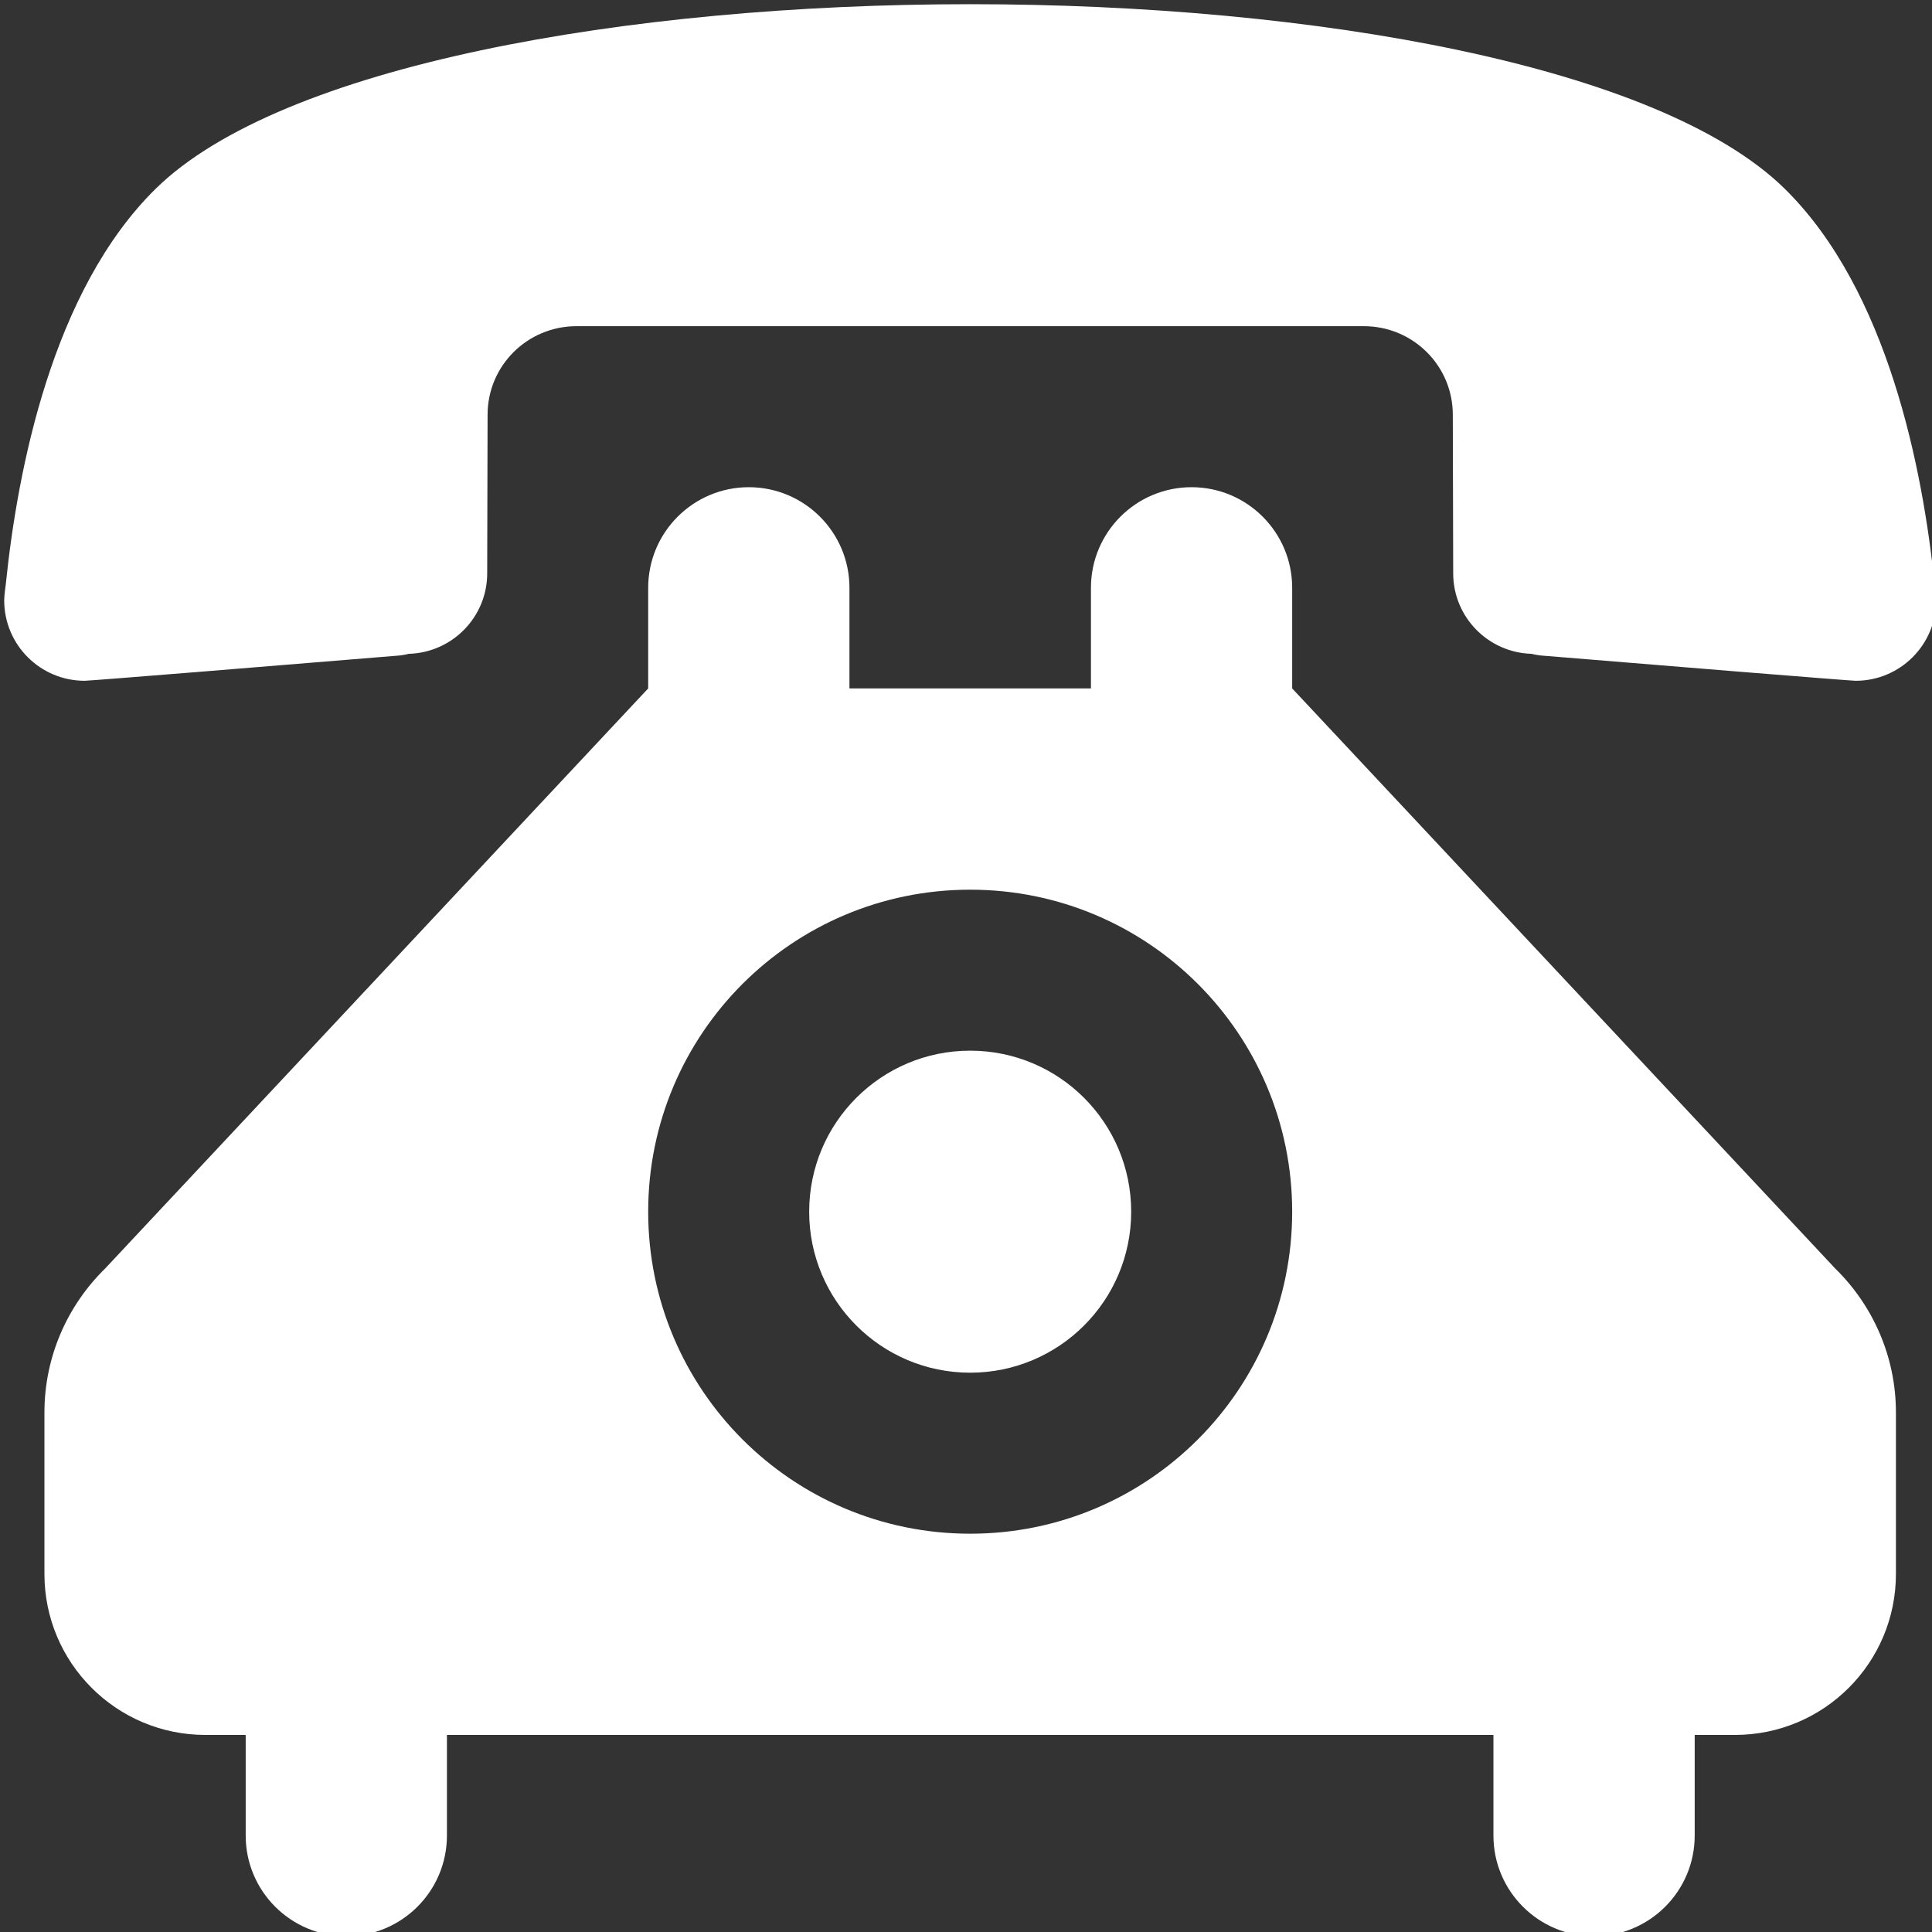 <?xml version="1.0" encoding="UTF-8" standalone="no"?>
<svg width="64px" height="64px" viewBox="0 0 64 64" version="1.1" xmlns="http://www.w3.org/2000/svg" xmlns:xlink="http://www.w3.org/1999/xlink">
    <rect x="0" y="0" width="64" height="64" fill="#333333" stroke="none"/>
    <!-- Generator: Sketch 3.6.1 (26313) - http://www.bohemiancoding.com/sketch -->
    <title>icon-community-calls-hover</title>
    <desc>Created with Sketch.</desc>
    <defs></defs>
    <g id="Home" stroke="none" stroke-width="1" fill="none" fill-rule="evenodd">
        <g id="HD:-Home" transform="translate(-832, -1488)" fill="#FFFFFF">
            <g id="recognition" transform="translate(229, 1121)">
                <g id="get-involved" transform="translate(512, 288)">
                    <g id="weekly-calls" transform="translate(11, 63)">
                        <g id="icon-community-calls" transform="translate(80, 16)">
                            <path d="M32.139,0.139 C20.739,0.139 9.312,2.179 5.165,6.245 C1.725,9.619 0.579,15.579 0.192,19.352 C0.192,19.352 0.139,19.725 0.139,19.885 C0.139,21.365 1.339,22.552 2.805,22.552 C2.979,22.552 9.392,22.032 13.259,21.712 C13.352,21.698 13.445,21.685 13.538,21.659 C14.978,21.619 16.139,20.445 16.139,18.992 L16.152,13.739 C16.152,12.112 17.472,10.805 19.099,10.805 L45.178,10.805 C46.805,10.805 48.126,12.112 48.126,13.739 L48.139,18.992 C48.139,20.445 49.299,21.619 50.739,21.659 C50.831,21.685 50.925,21.698 51.019,21.712 C54.886,22.032 61.299,22.552 61.472,22.552 C62.938,22.552 64.139,21.365 64.139,19.885 C64.139,19.725 64.086,19.352 64.086,19.352 C63.699,15.579 62.553,9.619 59.113,6.245 C54.965,2.179 43.538,0.139 32.139,0.139 L32.139,0.139 Z M32.139,34.805 C29.192,34.805 26.805,37.192 26.805,40.139 C26.805,43.085 29.192,45.472 32.139,45.472 C35.085,45.472 37.472,43.085 37.472,40.139 C37.472,37.192 35.085,34.805 32.139,34.805 L32.139,34.805 Z M28.139,22.805 L28.139,19.472 C28.139,17.632 26.645,16.139 24.805,16.139 C22.966,16.139 21.472,17.632 21.472,19.472 L21.472,22.805 L3.485,42.019 C2.245,43.232 1.472,44.925 1.472,46.792 L1.472,52.139 C1.472,55.086 3.859,57.472 6.805,57.472 L8.139,57.472 L8.139,60.806 C8.139,62.645 9.632,64.139 11.472,64.139 C13.312,64.139 14.805,62.645 14.805,60.806 L14.805,57.472 L49.472,57.472 L49.472,60.806 C49.472,62.645 50.965,64.139 52.806,64.139 C54.645,64.139 56.139,62.645 56.139,60.806 L56.139,57.472 L57.472,57.472 C60.419,57.472 62.805,55.086 62.805,52.139 L62.805,46.792 C62.805,44.925 62.032,43.232 60.792,42.019 L42.805,22.805 L42.805,19.472 C42.805,17.632 41.312,16.139 39.472,16.139 C37.632,16.139 36.139,17.632 36.139,19.472 L36.139,22.805 L28.139,22.805 L28.139,22.805 Z M32.139,29.472 C38.032,29.472 42.805,34.245 42.805,40.139 C42.805,46.032 38.032,50.806 32.139,50.806 C26.245,50.806 21.472,46.032 21.472,40.139 C21.472,34.245 26.245,29.472 32.139,29.472 L32.139,29.472 Z" id="Shape"></path>
                        </g>
                    </g>
                </g>
            </g>
        </g>
    </g>
</svg>
